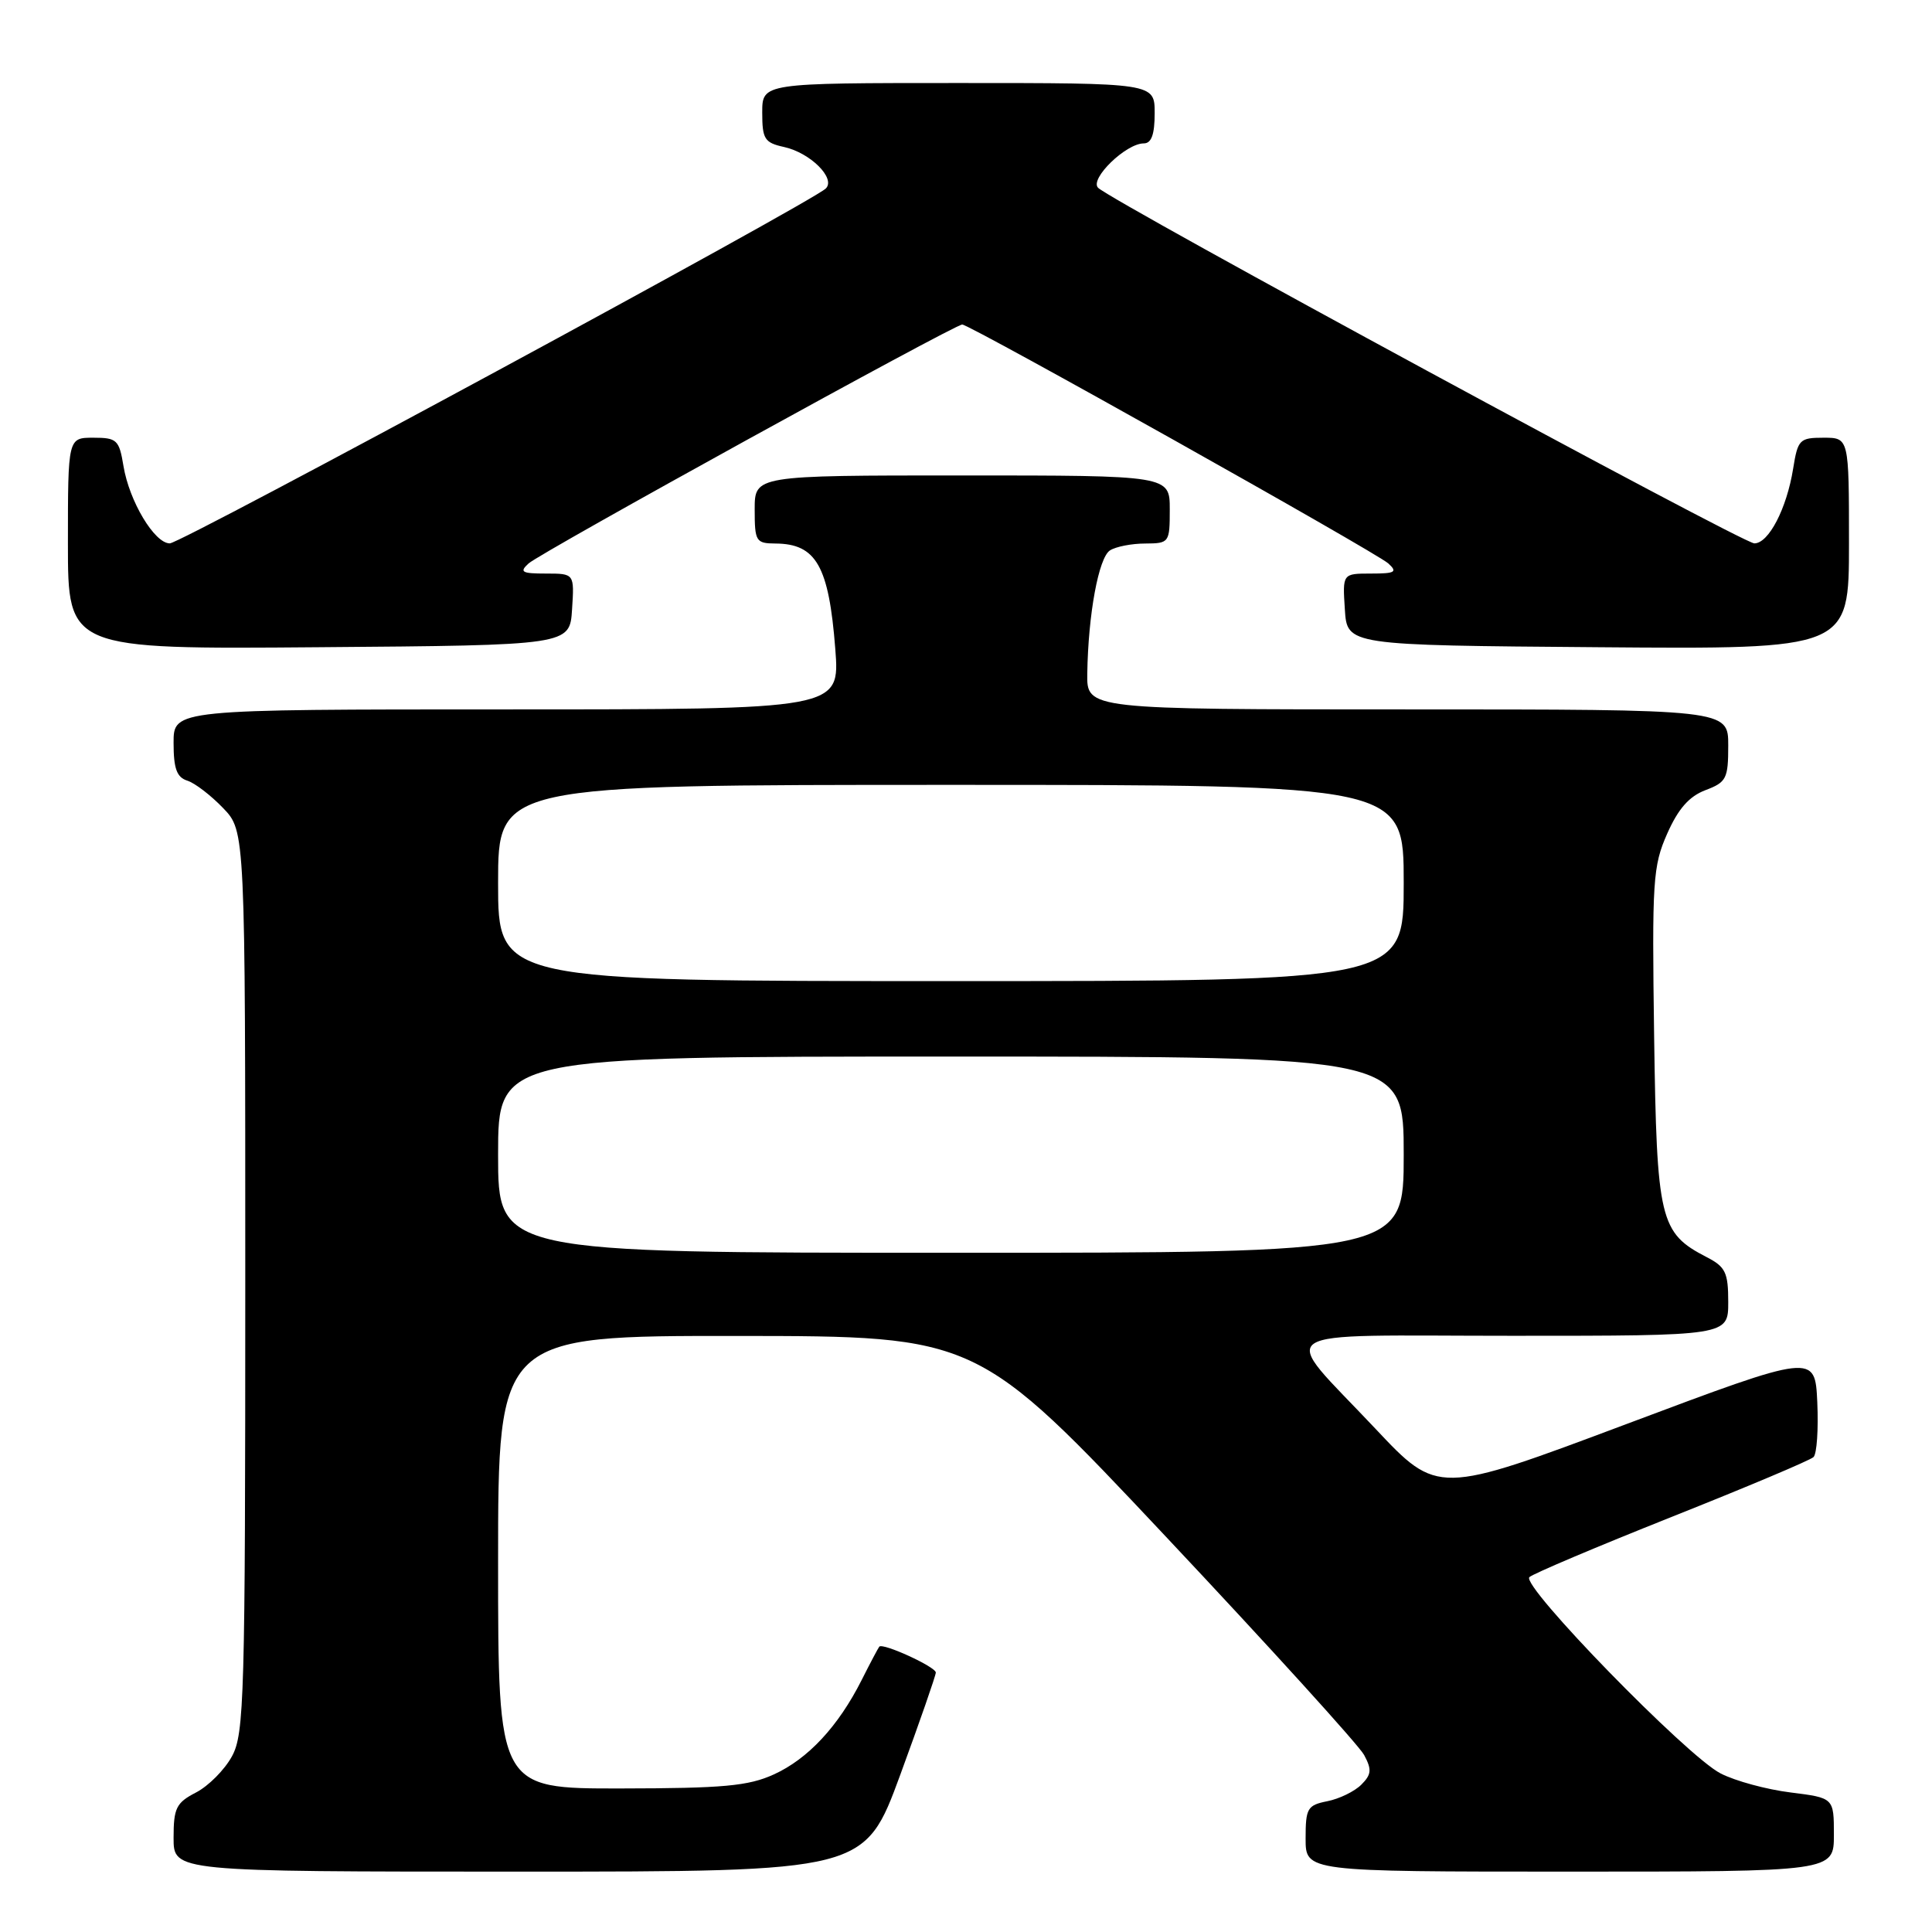 <?xml version="1.0" encoding="UTF-8" standalone="no"?>
<!DOCTYPE svg PUBLIC "-//W3C//DTD SVG 1.1//EN" "http://www.w3.org/Graphics/SVG/1.1/DTD/svg11.dtd" >
<svg xmlns="http://www.w3.org/2000/svg" xmlns:xlink="http://www.w3.org/1999/xlink" version="1.1" viewBox="0 0 256 256">
 <g >
 <path fill="currentColor"
d=" M 119.29 235.17 C 121.88 228.11 124.00 222.01 124.00 221.62 C 124.00 220.87 116.98 217.65 116.51 218.19 C 116.37 218.36 115.31 220.35 114.17 222.62 C 111.08 228.75 107.07 233.06 102.54 235.12 C 99.16 236.66 95.85 236.96 82.25 236.98 C 66.00 237.00 66.00 237.00 66.00 207.00 C 66.00 177.00 66.00 177.00 97.75 177.02 C 129.50 177.04 129.50 177.04 154.50 203.63 C 168.25 218.25 180.06 231.26 180.75 232.54 C 181.79 234.48 181.73 235.13 180.38 236.48 C 179.49 237.37 177.46 238.36 175.88 238.67 C 173.23 239.20 173.00 239.60 173.00 243.62 C 173.00 248.00 173.00 248.00 208.00 248.00 C 243.00 248.00 243.00 248.00 243.00 243.12 C 243.00 238.23 243.00 238.23 237.26 237.51 C 234.10 237.12 229.93 235.99 227.99 234.99 C 223.55 232.73 201.50 210.09 202.65 208.98 C 203.12 208.53 211.60 204.94 221.50 201.00 C 231.40 197.06 239.86 193.50 240.30 193.07 C 240.74 192.65 240.96 189.38 240.80 185.81 C 240.50 179.32 240.50 179.32 215.50 188.70 C 190.50 198.08 190.50 198.08 182.23 189.29 C 169.38 175.64 167.36 177.00 200.46 177.00 C 229.00 177.00 229.00 177.00 229.00 172.53 C 229.00 168.62 228.64 167.86 226.15 166.58 C 219.92 163.36 219.53 161.72 219.18 137.30 C 218.89 116.71 219.01 114.76 220.91 110.47 C 222.37 107.17 223.82 105.52 225.98 104.70 C 228.76 103.65 229.00 103.18 229.00 98.78 C 229.00 94.00 229.00 94.00 186.50 94.00 C 144.00 94.00 144.00 94.00 144.07 89.25 C 144.19 81.38 145.58 73.88 147.08 72.93 C 147.86 72.43 149.96 72.02 151.75 72.02 C 154.93 72.00 155.00 71.91 155.00 67.50 C 155.00 63.00 155.00 63.00 127.50 63.00 C 100.00 63.00 100.00 63.00 100.00 67.50 C 100.00 71.74 100.16 72.00 102.75 72.02 C 108.15 72.05 109.83 75.00 110.68 85.99 C 111.30 94.00 111.30 94.00 67.15 94.00 C 23.00 94.00 23.00 94.00 23.00 98.43 C 23.00 101.84 23.42 103.00 24.82 103.44 C 25.83 103.76 27.96 105.40 29.57 107.08 C 32.50 110.13 32.50 110.13 32.50 169.82 C 32.50 224.99 32.37 229.74 30.73 232.73 C 29.76 234.51 27.62 236.66 25.98 237.51 C 23.35 238.87 23.00 239.57 23.00 243.53 C 23.00 248.00 23.00 248.00 68.79 248.00 C 114.57 248.00 114.57 248.00 119.29 235.17 Z  M 75.80 80.75 C 76.11 76.00 76.11 76.00 72.34 76.00 C 69.13 76.00 68.79 75.80 70.04 74.66 C 71.59 73.23 126.47 43.00 127.50 43.00 C 128.50 43.00 182.38 73.21 183.96 74.66 C 185.21 75.80 184.87 76.00 181.66 76.00 C 177.89 76.00 177.89 76.00 178.20 80.75 C 178.50 85.50 178.50 85.50 211.75 85.76 C 245.00 86.03 245.00 86.03 245.00 72.01 C 245.00 58.00 245.00 58.00 241.63 58.00 C 238.45 58.00 238.22 58.24 237.60 62.10 C 236.75 67.39 234.36 72.00 232.46 72.00 C 230.91 72.00 147.26 26.67 145.50 24.88 C 144.35 23.71 149.19 19.00 151.56 19.00 C 152.57 19.00 153.00 17.82 153.00 15.00 C 153.00 11.00 153.00 11.00 127.00 11.00 C 101.00 11.00 101.00 11.00 101.00 14.92 C 101.00 18.43 101.30 18.91 103.90 19.48 C 107.36 20.24 110.77 23.63 109.43 24.97 C 107.64 26.76 24.01 72.00 22.50 72.00 C 20.47 72.00 17.13 66.42 16.36 61.75 C 15.79 58.28 15.49 58.00 12.37 58.00 C 9.00 58.00 9.00 58.00 9.00 72.01 C 9.00 86.03 9.00 86.03 42.25 85.76 C 75.50 85.50 75.50 85.50 75.80 80.75 Z  M 66.00 153.00 C 66.00 140.00 66.00 140.00 126.00 140.00 C 186.00 140.00 186.00 140.00 186.00 153.00 C 186.00 166.00 186.00 166.00 126.00 166.00 C 66.00 166.00 66.00 166.00 66.00 153.00 Z  M 66.00 117.00 C 66.00 104.00 66.00 104.00 126.00 104.00 C 186.00 104.00 186.00 104.00 186.00 117.00 C 186.00 130.00 186.00 130.00 126.00 130.00 C 66.00 130.00 66.00 130.00 66.00 117.00 Z "/>
</g>
</svg>